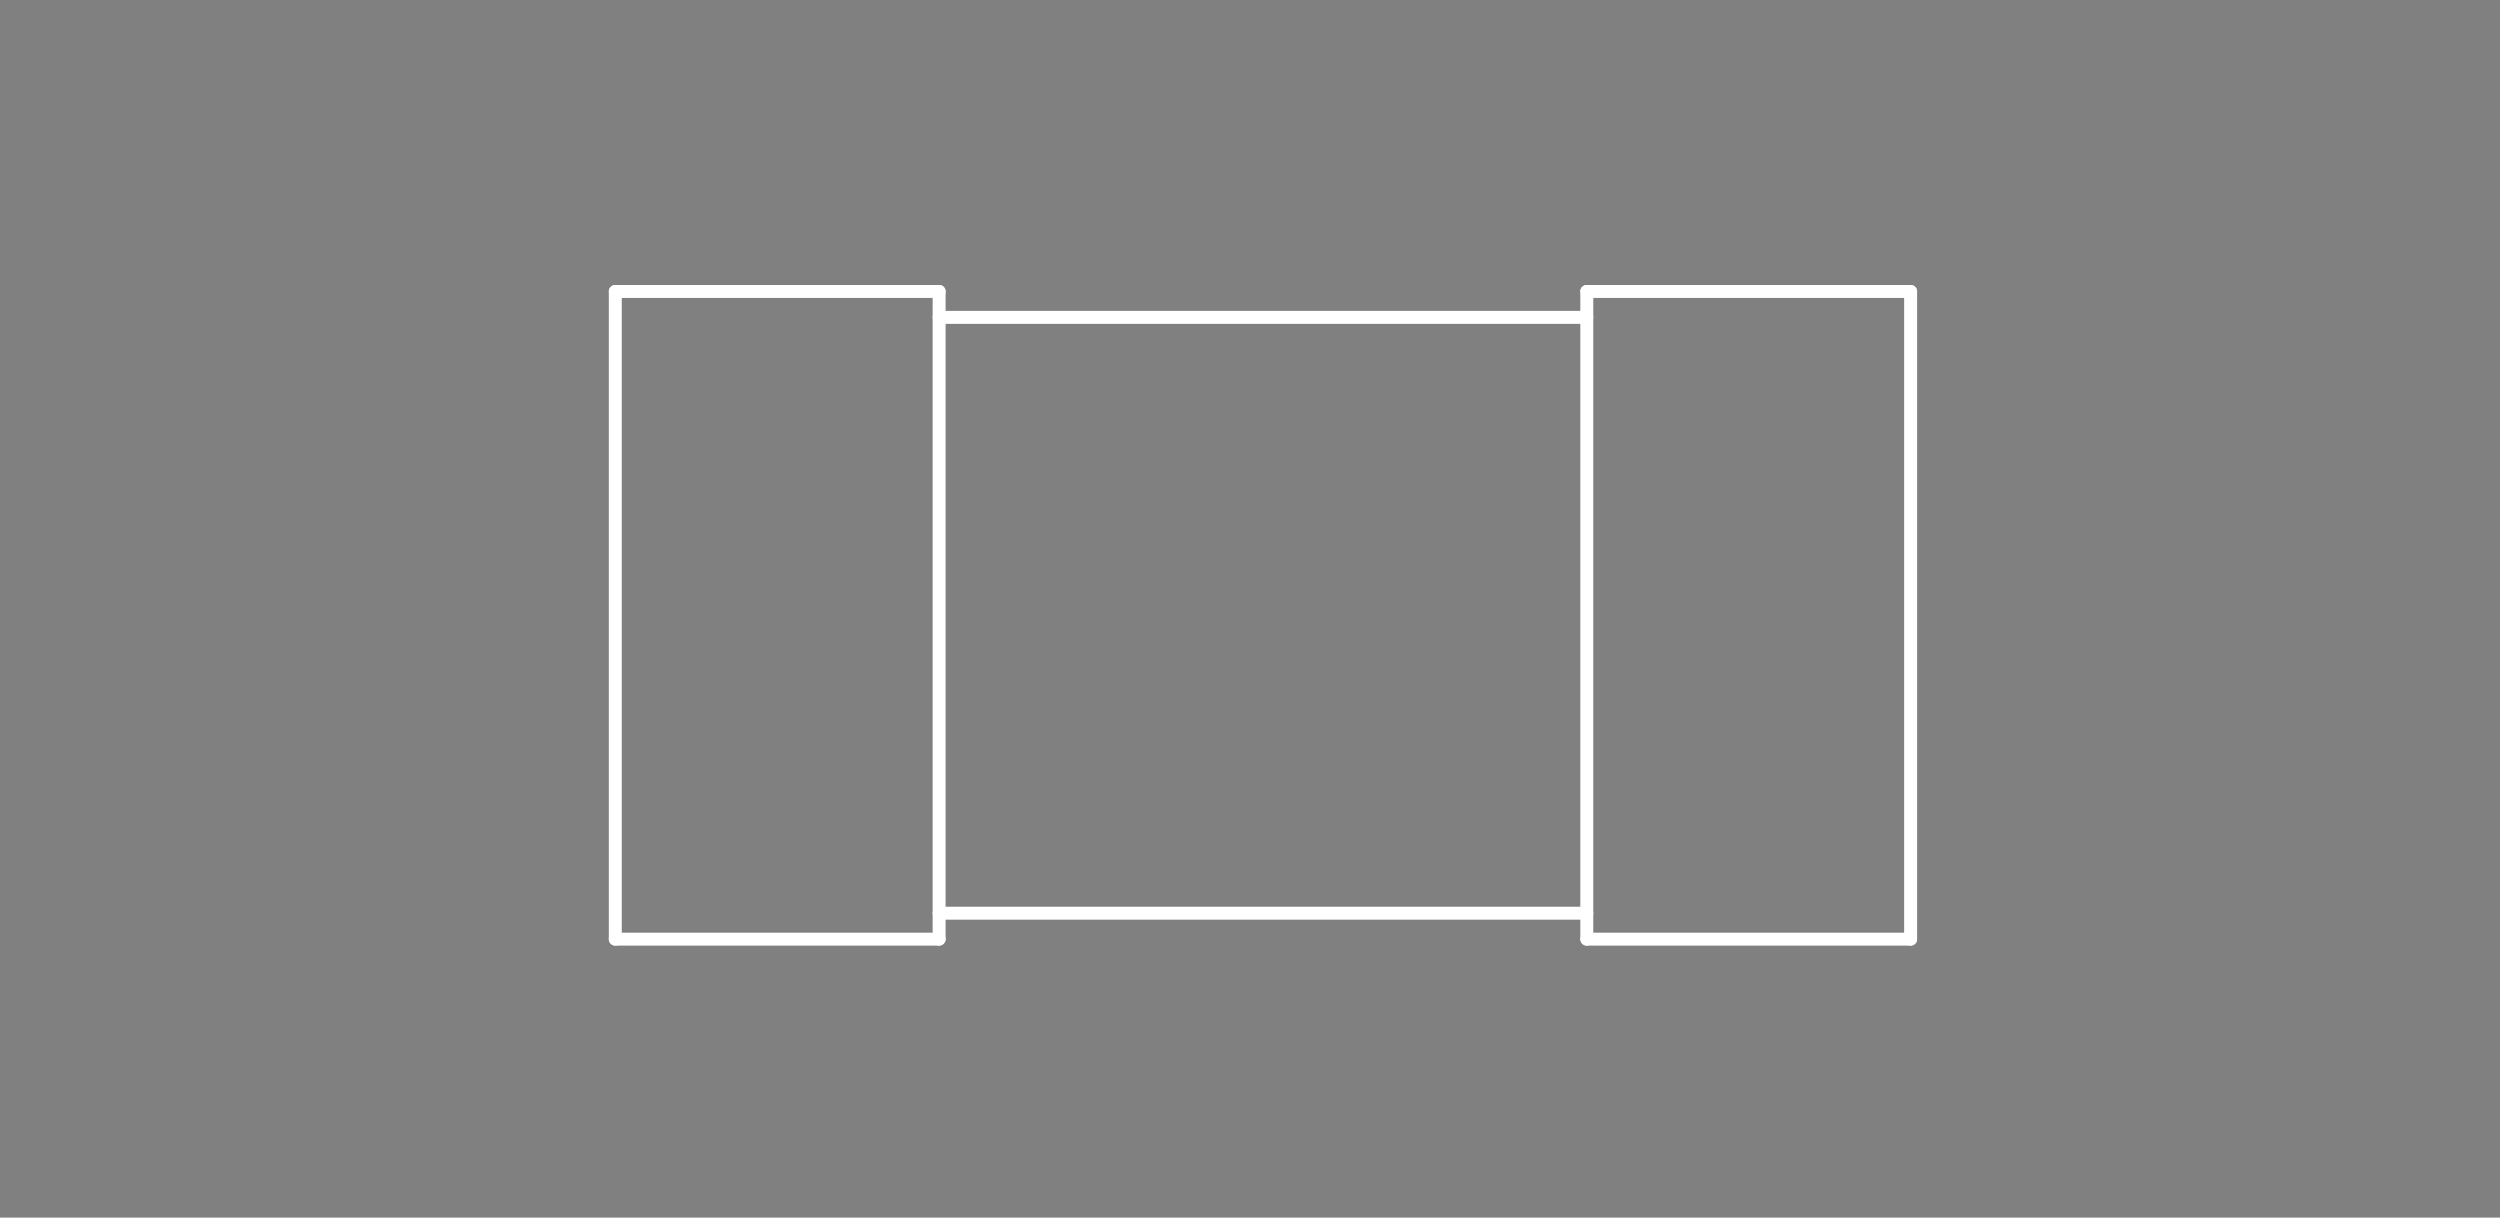 <?xml version="1.0" standalone="no"?>
 <!DOCTYPE svg PUBLIC "-//W3C//DTD SVG 1.1//EN" 
 "http://www.w3.org/Graphics/SVG/1.1/DTD/svg11.dtd"> 
<svg
  xmlns:svg="http://www.w3.org/2000/svg"
  xmlns="http://www.w3.org/2000/svg"
  xmlns:xlink="http://www.w3.org/1999/xlink"
  version="1.1"
  width="1.93mm" height="0.94mm" viewBox="0 0 1.93 0.94">
<rect x="0" y="0" width="1.93" height="0.94" fill="#808080" stroke="none"/>
<title>SVG Image created as outline.svg date 2024/10/08 17:16:59 </title>
  <desc>Image generated by PCBNEW </desc>
<g style="fill:#000000; fill-opacity:0;stroke:#000000; stroke-opacity:1;
stroke-linecap:round; stroke-linejoin:round;"
 transform="translate(0 0) scale(1 1)">
</g>
<g style="fill:#000000; fill-opacity:0.0; 
stroke:#000000; stroke-width:0; stroke-opacity:1; 
stroke-linecap:round; stroke-linejoin:round;">
</g>
<g style="fill:#000000; fill-opacity:0; 
stroke:#000000; stroke-width:0.021; stroke-opacity:1; 
stroke-linecap:round; stroke-linejoin:round;">
<rect x="-5" y="-5" width="11.95" height="10.95" rx="0" />
</g>
<g style="fill:#FFFFFF; fill-opacity:0; 
stroke:#FFFFFF; stroke-width:0.021; stroke-opacity:1; 
stroke-linecap:round; stroke-linejoin:round;">
</g>
<g style="fill:#FFFFFF; fill-opacity:0; 
stroke:#FFFFFF; stroke-width:0.01; stroke-opacity:1; 
stroke-linecap:round; stroke-linejoin:round;">
</g>
<g style="fill:#FFFFFF; fill-opacity:0.0; 
stroke:#FFFFFF; stroke-width:0.01; stroke-opacity:1; 
stroke-linecap:round; stroke-linejoin:round;">
<path d="M0.475 0.725
L0.475 0.225
" />
<path d="M0.725 0.225
L0.475 0.225
" />
<path d="M0.725 0.725
L0.475 0.725
" />
<path d="M0.725 0.725
L0.725 0.225
" />
<path d="M1.225 0.225
L1.225 0.725
" />
<path d="M1.225 0.245
L0.725 0.245
" />
<path d="M1.225 0.705
L0.725 0.705
" />
<path d="M1.225 0.725
L1.475 0.725
" />
<path d="M1.475 0.225
L1.225 0.225
" />
<path d="M1.475 0.725
L1.475 0.225
" />
<g >
</g>
<g >
</g>
<g >
</g>
<g >
</g>
</g> 
</svg>
